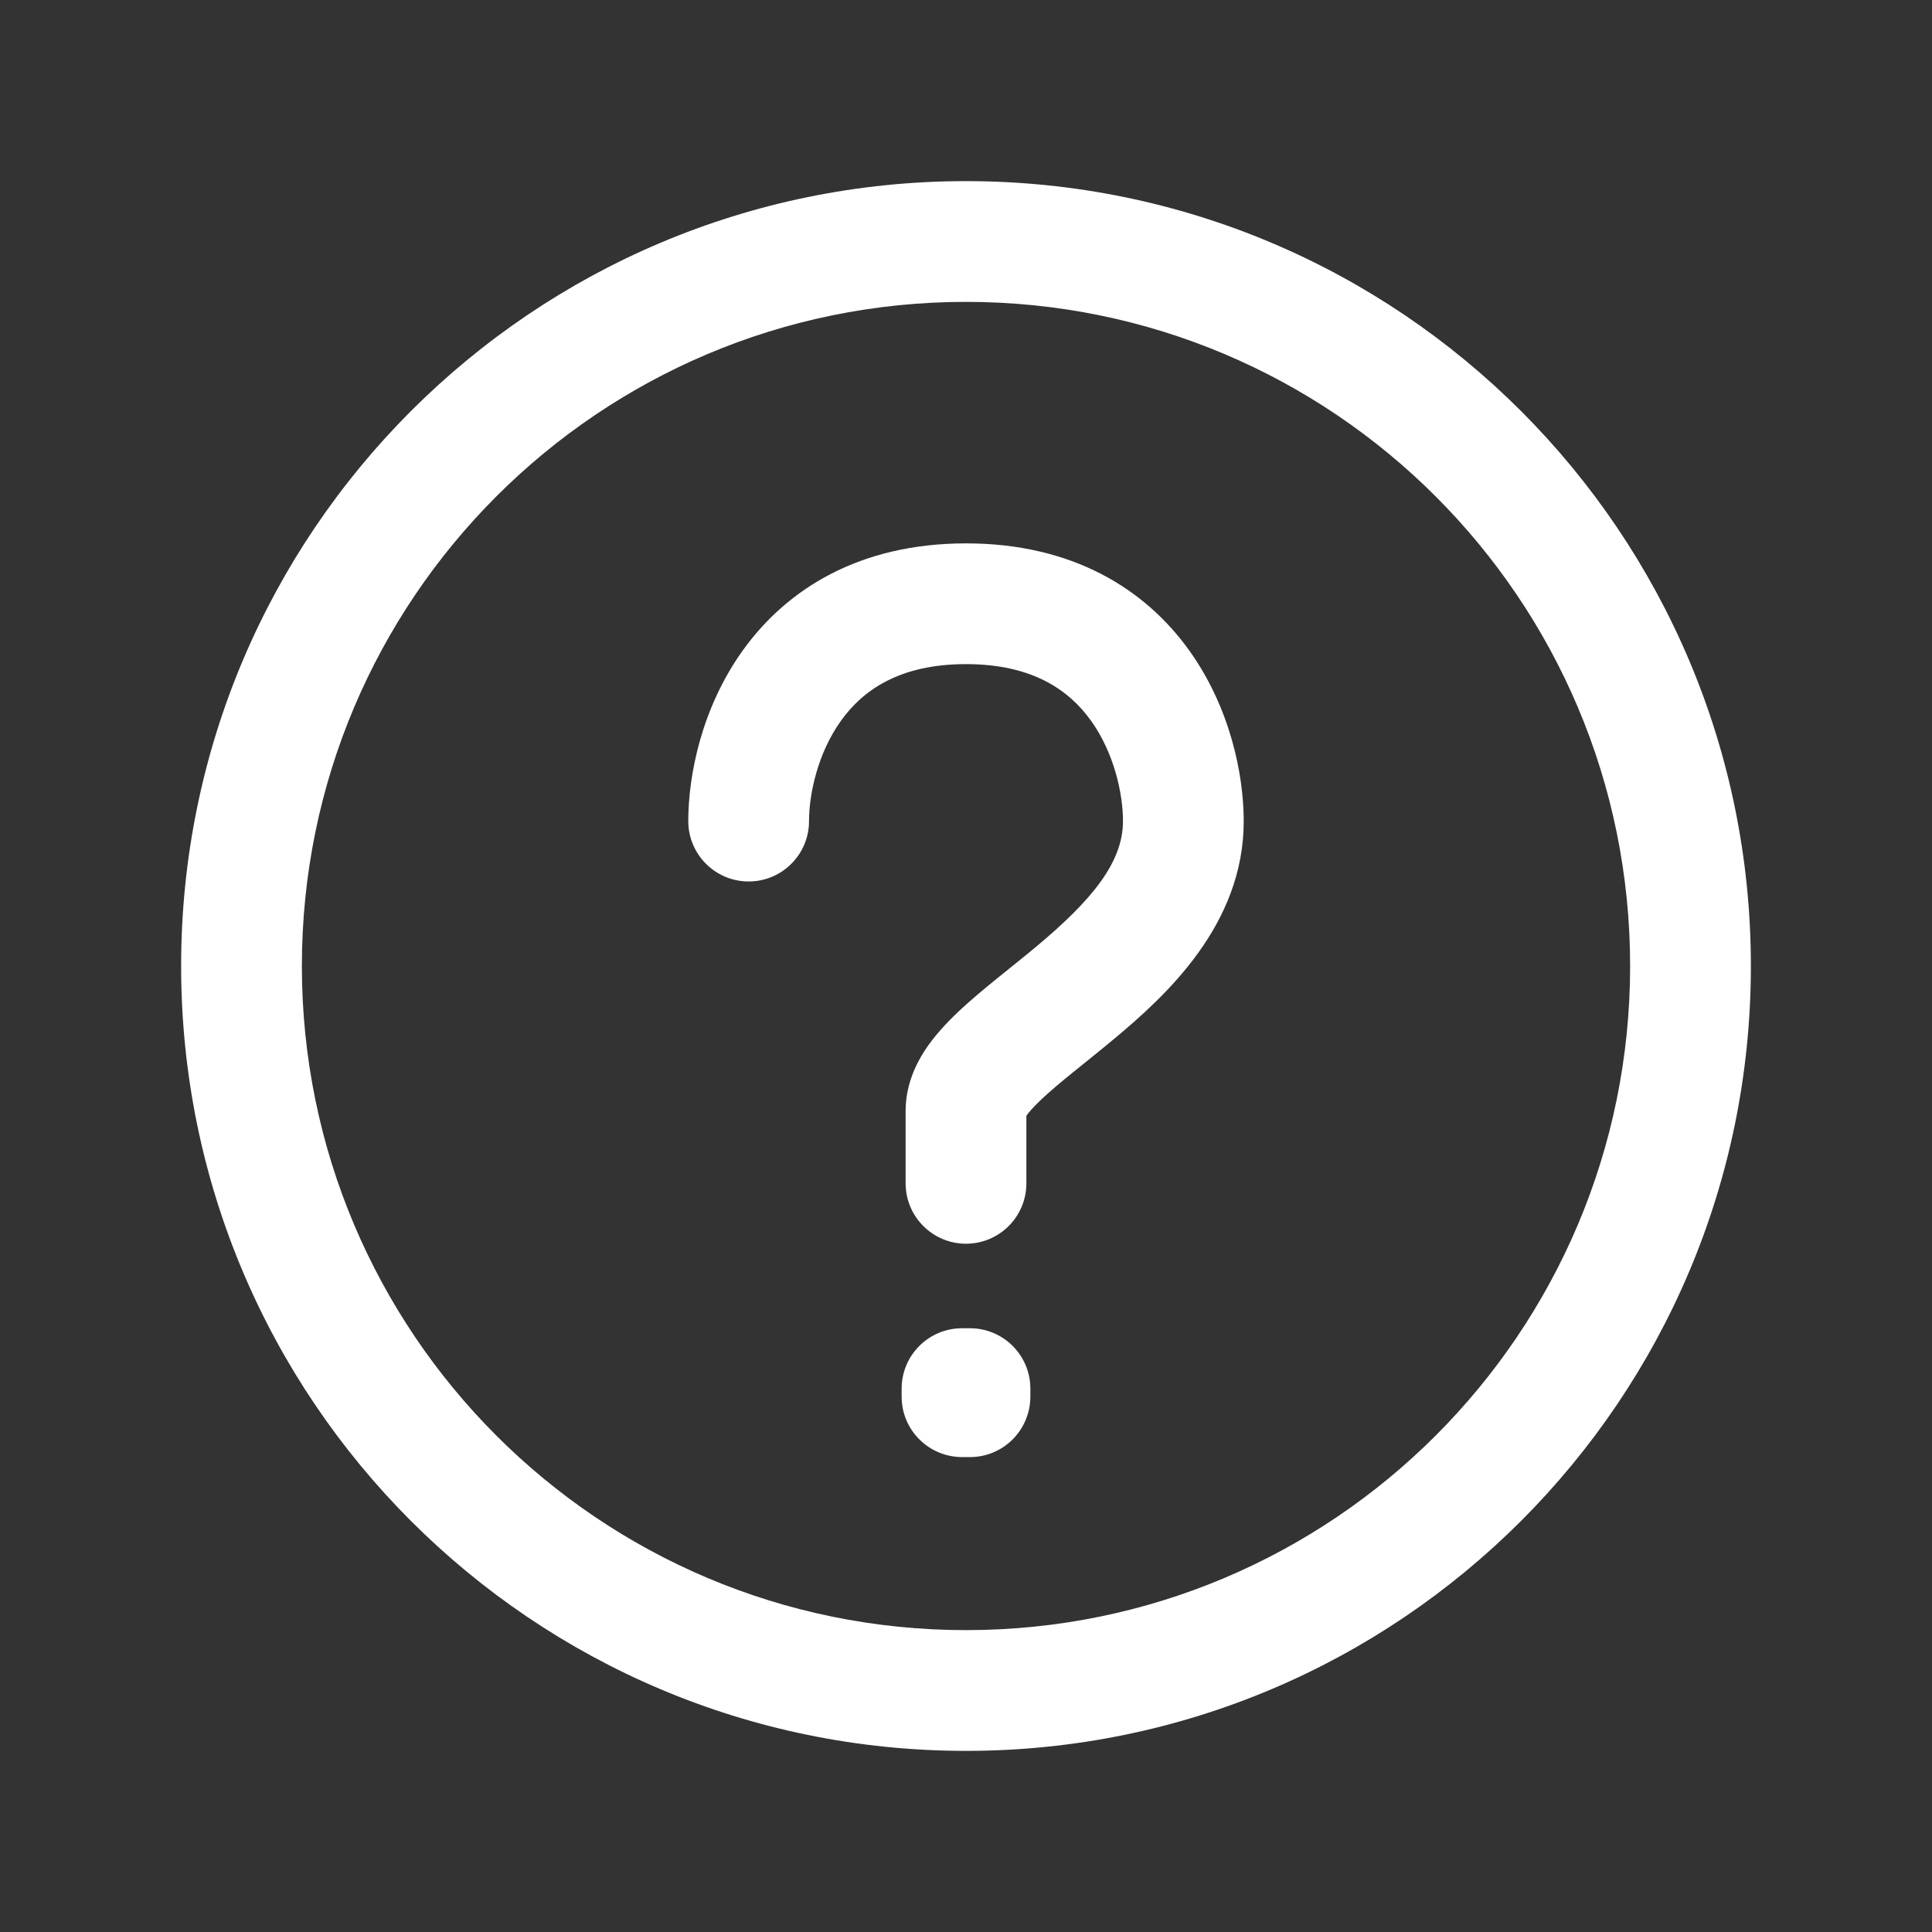 <svg width="16" height="16" viewBox="0 0 16 16" fill="none" xmlns="http://www.w3.org/2000/svg">
<rect x="0" y="0" width="16" height="16" fill="#333333" stroke="none"/>
<path d="M5.7 6.8C5.7 7.076 5.924 7.3 6.2 7.3C6.476 7.3 6.7 7.076 6.7 6.8H5.7ZM7.5 9.8C7.5 10.076 7.724 10.3 8 10.3C8.276 10.3 8.5 10.076 8.5 9.8H7.5ZM8.033 11.5H8.533C8.533 11.224 8.309 11 8.033 11V11.5ZM8.033 11.567L8.033 12.067C8.166 12.067 8.293 12.014 8.387 11.92C8.48 11.826 8.533 11.699 8.533 11.567H8.033ZM7.967 11.567H7.467C7.467 11.843 7.691 12.066 7.967 12.067L7.967 11.567ZM7.967 11.5V11C7.691 11 7.467 11.224 7.467 11.5H7.967ZM8 13.5C4.962 13.5 2.5 11.038 2.5 8H1.5C1.5 11.59 4.41 14.5 8 14.5V13.5ZM2.5 8C2.5 4.962 4.962 2.5 8 2.5V1.5C4.41 1.5 1.5 4.41 1.5 8H2.5ZM8 2.5C11.038 2.5 13.5 4.962 13.5 8H14.5C14.5 4.41 11.59 1.5 8 1.5V2.5ZM13.5 8C13.5 11.038 11.038 13.5 8 13.5V14.5C11.59 14.5 14.5 11.59 14.5 8H13.5ZM6.7 6.8C6.7 6.58 6.77 6.239 6.966 5.967C7.143 5.721 7.443 5.5 8 5.5V4.5C7.117 4.5 6.517 4.879 6.154 5.383C5.81 5.861 5.7 6.42 5.7 6.8H6.7ZM8 5.5C8.557 5.5 8.857 5.721 9.034 5.967C9.23 6.239 9.3 6.58 9.3 6.8H10.3C10.3 6.42 10.19 5.861 9.846 5.383C9.483 4.879 8.883 4.5 8 4.5V5.5ZM9.3 6.8C9.3 7.143 9.041 7.456 8.58 7.841C8.386 8.003 8.12 8.205 7.938 8.377C7.841 8.469 7.738 8.578 7.657 8.702C7.576 8.828 7.5 8.997 7.5 9.2H8.5C8.5 9.253 8.48 9.272 8.497 9.245C8.515 9.217 8.553 9.172 8.625 9.104C8.78 8.958 8.964 8.822 9.22 8.609C9.659 8.244 10.3 7.657 10.3 6.8H9.3ZM7.5 9.2V9.8H8.5V9.2H7.5ZM7.533 11.5V11.567H8.533V11.5H7.533ZM8.033 11.067L7.967 11.067L7.967 12.067L8.033 12.067L8.033 11.067ZM8.467 11.567V11.5H7.467V11.567H8.467ZM7.967 12H8.033V11H7.967V12Z" fill="white"/>
</svg>
